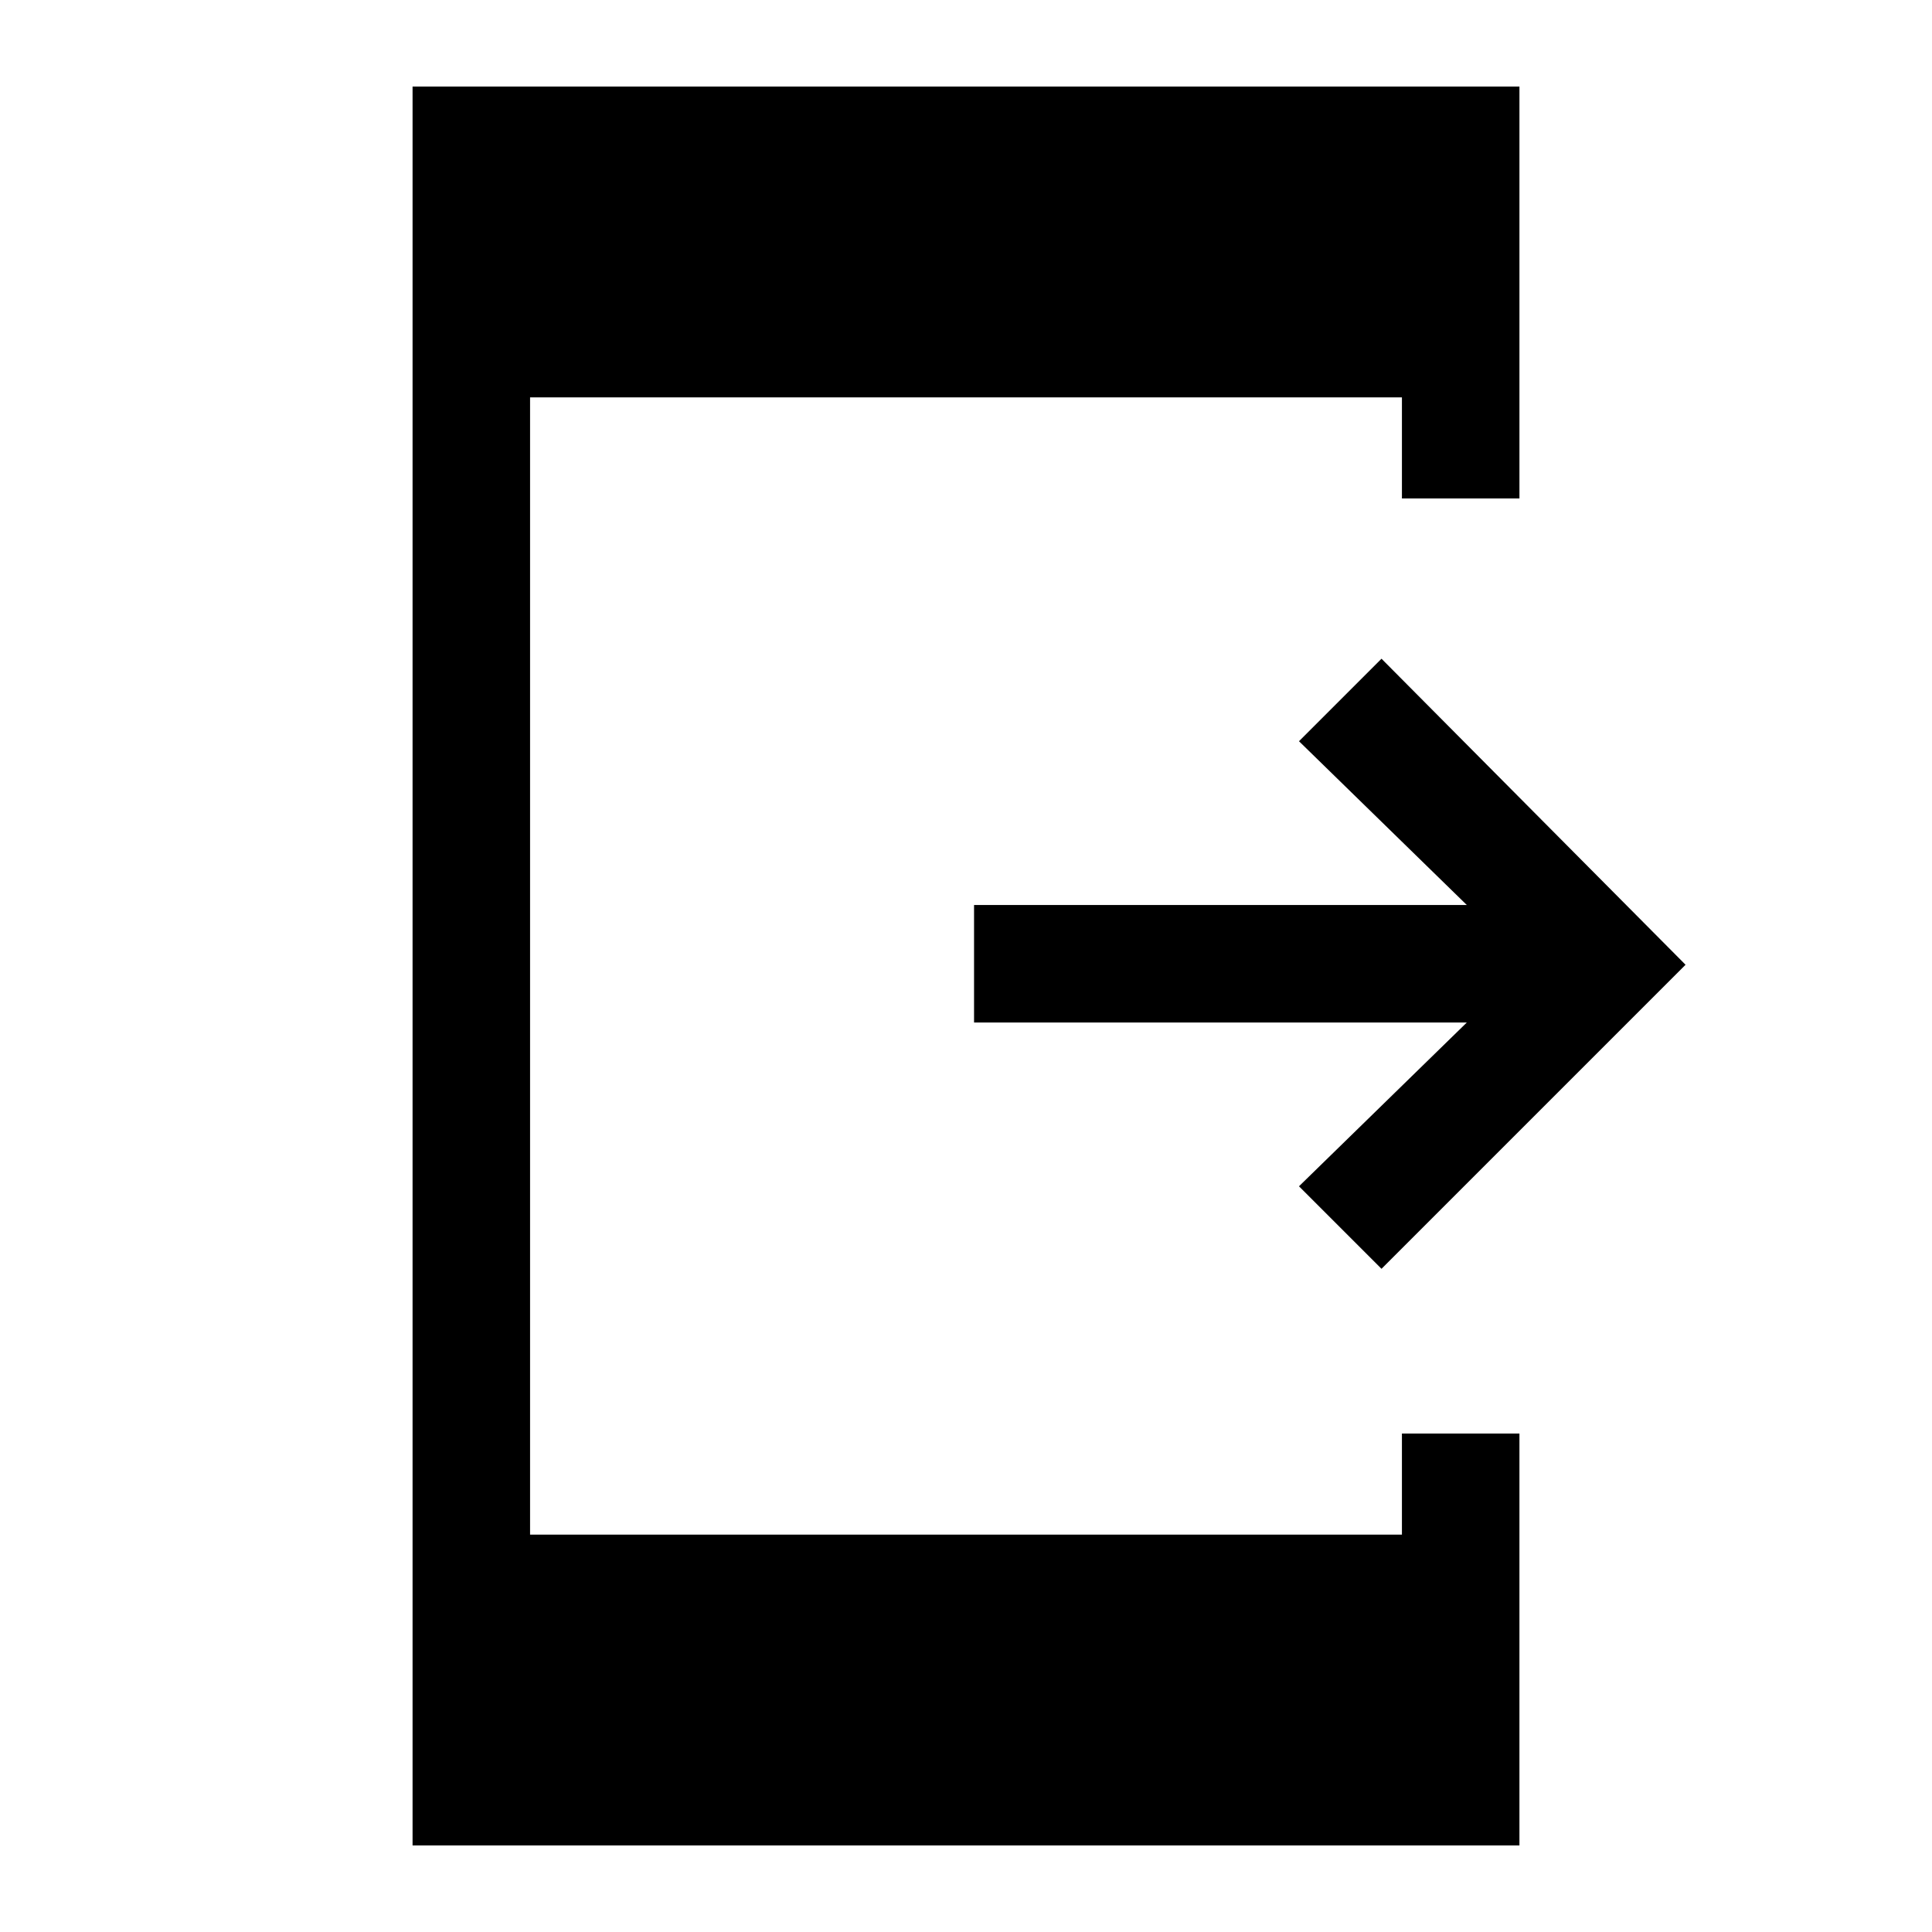 <svg xmlns="http://www.w3.org/2000/svg" height="48" viewBox="0 -960 960 960" width="48"><path d="m686.46-329.54-41-41 83.39-81.38H484v-58.39h244.85l-83.39-81.38 41-41 151.08 152.07-151.08 151.08ZM205-43v-874h550v204.69h-58.39v-50.23H263.39v565.08h433.22v-50.23H755V-43H205Z"/></svg>